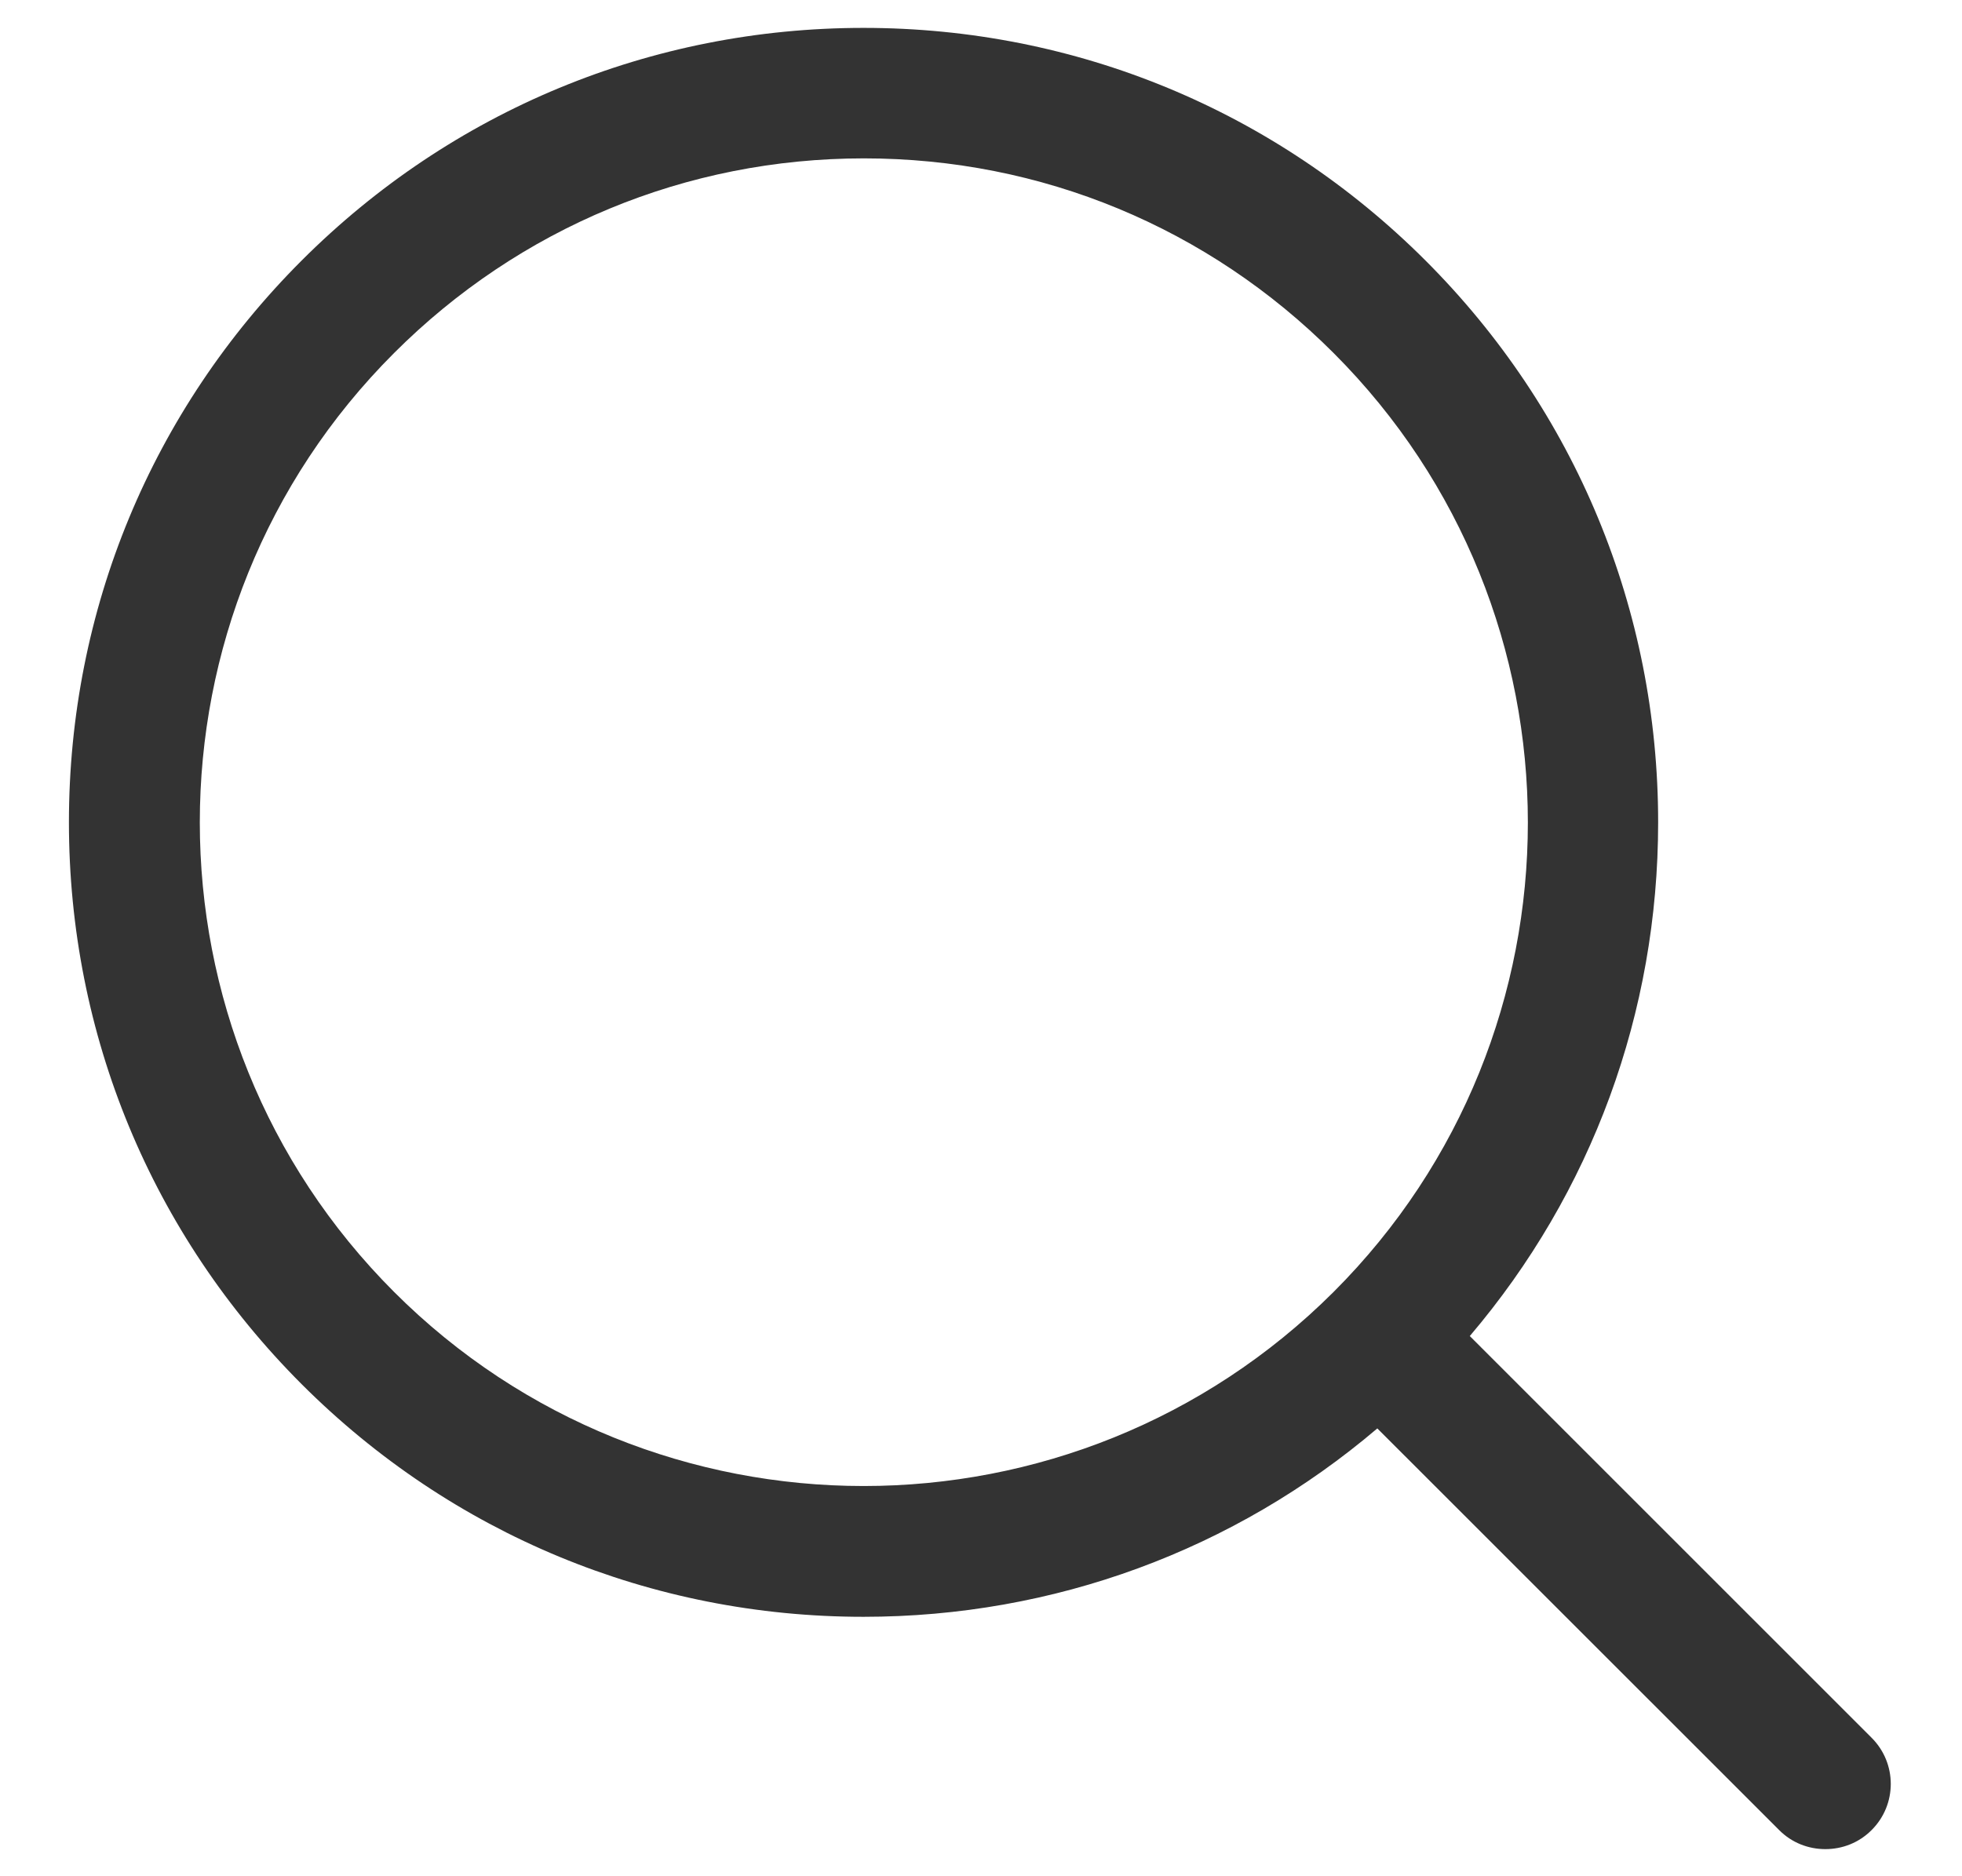 <?xml version="1.0" encoding="UTF-8"?>
<svg width="23px" height="22px" viewBox="0 0 23 22" version="1.1" xmlns="http://www.w3.org/2000/svg" xmlns:xlink="http://www.w3.org/1999/xlink">
    <!-- Generator: Sketch 59.1 (86144) - https://sketch.com -->
    <title>形状</title>
    <desc>Created with Sketch.</desc>
    <g id="页面-1" stroke="none" stroke-width="1" fill="none" fill-rule="evenodd">
        <g id="共公模块/消息设置备份" transform="translate(-1671, -33)" fill="#333333" fill-rule="nonzero">
            <g id="搜索" transform="translate(1671.5, 33)">
                <path d="M21.44,20.376 L16.73,15.666 C18.161,13.983 18.938,11.873 18.938,9.642 C18.938,7.154 17.97,4.814 16.211,3.055 C14.451,1.296 12.112,0.327 9.623,0.327 C7.134,0.327 4.795,1.296 3.036,3.055 C1.277,4.814 0.308,7.154 0.308,9.642 C0.308,12.131 1.277,14.47 3.036,16.23 C4.795,17.989 7.134,18.958 9.623,18.958 C11.854,18.958 13.967,18.177 15.646,16.749 L20.357,21.459 C20.506,21.609 20.701,21.682 20.898,21.682 C21.096,21.682 21.29,21.609 21.44,21.459 C21.74,21.16 21.74,20.675 21.44,20.376 L21.44,20.376 Z M4.12,15.149 C1.083,12.112 1.083,7.173 4.12,4.139 C5.589,2.67 7.545,1.857 9.627,1.857 C11.708,1.857 13.661,2.666 15.133,4.139 C18.17,7.176 18.17,12.115 15.133,15.149 C12.093,18.183 7.154,18.183 4.12,15.149 Z" id="形状"></path>
            </g>
        </g>
    </g>
</svg>